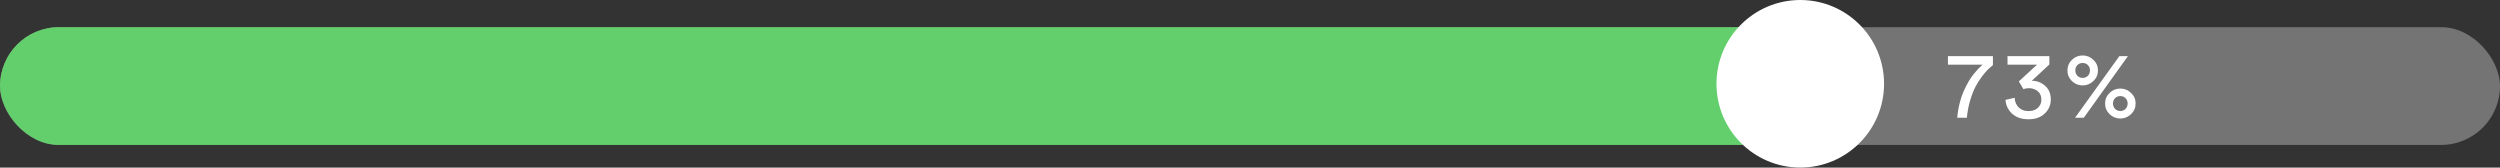 <svg width="552" height="37" viewBox="0 0 552 37" fill="none" xmlns="http://www.w3.org/2000/svg">
<rect x="0" y="0" width="552" height="37" fill="#333333" stroke="none"/>
<rect opacity="0.32" y="6" width="552" height="26" rx="13" fill="white"/>
<rect y="6" width="407" height="26" rx="13" fill="#63CF6C"/>
<path d="M440.038 12.392V14.366C439.688 14.646 439.345 14.947 439.009 15.269C438.673 15.591 438.225 16.109 437.665 16.823C437.119 17.537 436.636 18.293 436.216 19.091C435.796 19.889 435.397 20.904 435.019 22.136C434.655 23.354 434.41 24.642 434.284 26H432.163C432.247 24.922 432.415 23.879 432.667 22.871C432.919 21.849 433.213 20.96 433.549 20.204C433.885 19.448 434.242 18.741 434.62 18.083C435.012 17.411 435.39 16.851 435.754 16.403C436.132 15.941 436.468 15.549 436.762 15.227C437.07 14.905 437.315 14.667 437.497 14.513L437.77 14.282H430.105V12.392H440.038ZM446.766 19.679L445.758 17.978L449.769 14.282H443.259V12.392H452.499V14.24L448.614 17.831C449.72 17.831 450.693 18.195 451.533 18.923C452.387 19.651 452.814 20.666 452.814 21.968C452.814 23.172 452.373 24.201 451.491 25.055C450.609 25.909 449.405 26.336 447.879 26.336C446.381 26.336 445.177 25.923 444.267 25.097C443.371 24.257 442.888 23.242 442.818 22.052L444.834 21.59C444.876 22.472 445.177 23.186 445.737 23.732C446.311 24.264 447.018 24.53 447.858 24.53C448.754 24.53 449.454 24.292 449.958 23.816C450.476 23.326 450.735 22.724 450.735 22.01C450.735 21.184 450.462 20.554 449.916 20.12C449.37 19.686 448.719 19.469 447.963 19.469C447.557 19.469 447.158 19.539 446.766 19.679ZM458.694 14.366C458.386 14.674 458.232 15.066 458.232 15.542C458.232 16.018 458.386 16.417 458.694 16.739C459.002 17.047 459.387 17.201 459.849 17.201C460.311 17.201 460.696 17.047 461.004 16.739C461.312 16.417 461.466 16.018 461.466 15.542C461.466 15.066 461.312 14.674 461.004 14.366C460.696 14.058 460.311 13.904 459.849 13.904C459.387 13.904 459.002 14.058 458.694 14.366ZM456.489 15.542C456.489 14.632 456.818 13.855 457.476 13.211C458.148 12.567 458.939 12.245 459.849 12.245C460.759 12.245 461.55 12.567 462.222 13.211C462.894 13.855 463.23 14.632 463.23 15.542C463.23 16.466 462.894 17.25 462.222 17.894C461.55 18.538 460.759 18.86 459.849 18.86C458.939 18.86 458.148 18.538 457.476 17.894C456.818 17.25 456.489 16.466 456.489 15.542ZM467.01 21.674C466.702 21.982 466.548 22.374 466.548 22.85C466.548 23.326 466.702 23.725 467.01 24.047C467.318 24.355 467.703 24.509 468.165 24.509C468.627 24.509 469.012 24.355 469.32 24.047C469.628 23.725 469.782 23.326 469.782 22.85C469.782 22.374 469.628 21.982 469.32 21.674C469.012 21.366 468.627 21.212 468.165 21.212C467.703 21.212 467.318 21.366 467.01 21.674ZM464.805 22.85C464.805 21.94 465.134 21.163 465.792 20.519C466.464 19.875 467.255 19.553 468.165 19.553C469.075 19.553 469.866 19.875 470.538 20.519C471.21 21.163 471.546 21.94 471.546 22.85C471.546 23.774 471.21 24.558 470.538 25.202C469.866 25.846 469.075 26.168 468.165 26.168C467.255 26.168 466.464 25.846 465.792 25.202C465.134 24.558 464.805 23.774 464.805 22.85ZM460.101 26H458.169L467.955 12.392H469.845L460.101 26Z" fill="white"/>
<circle cx="397.5" cy="18.5" r="18.5" fill="white"/>
</svg>
